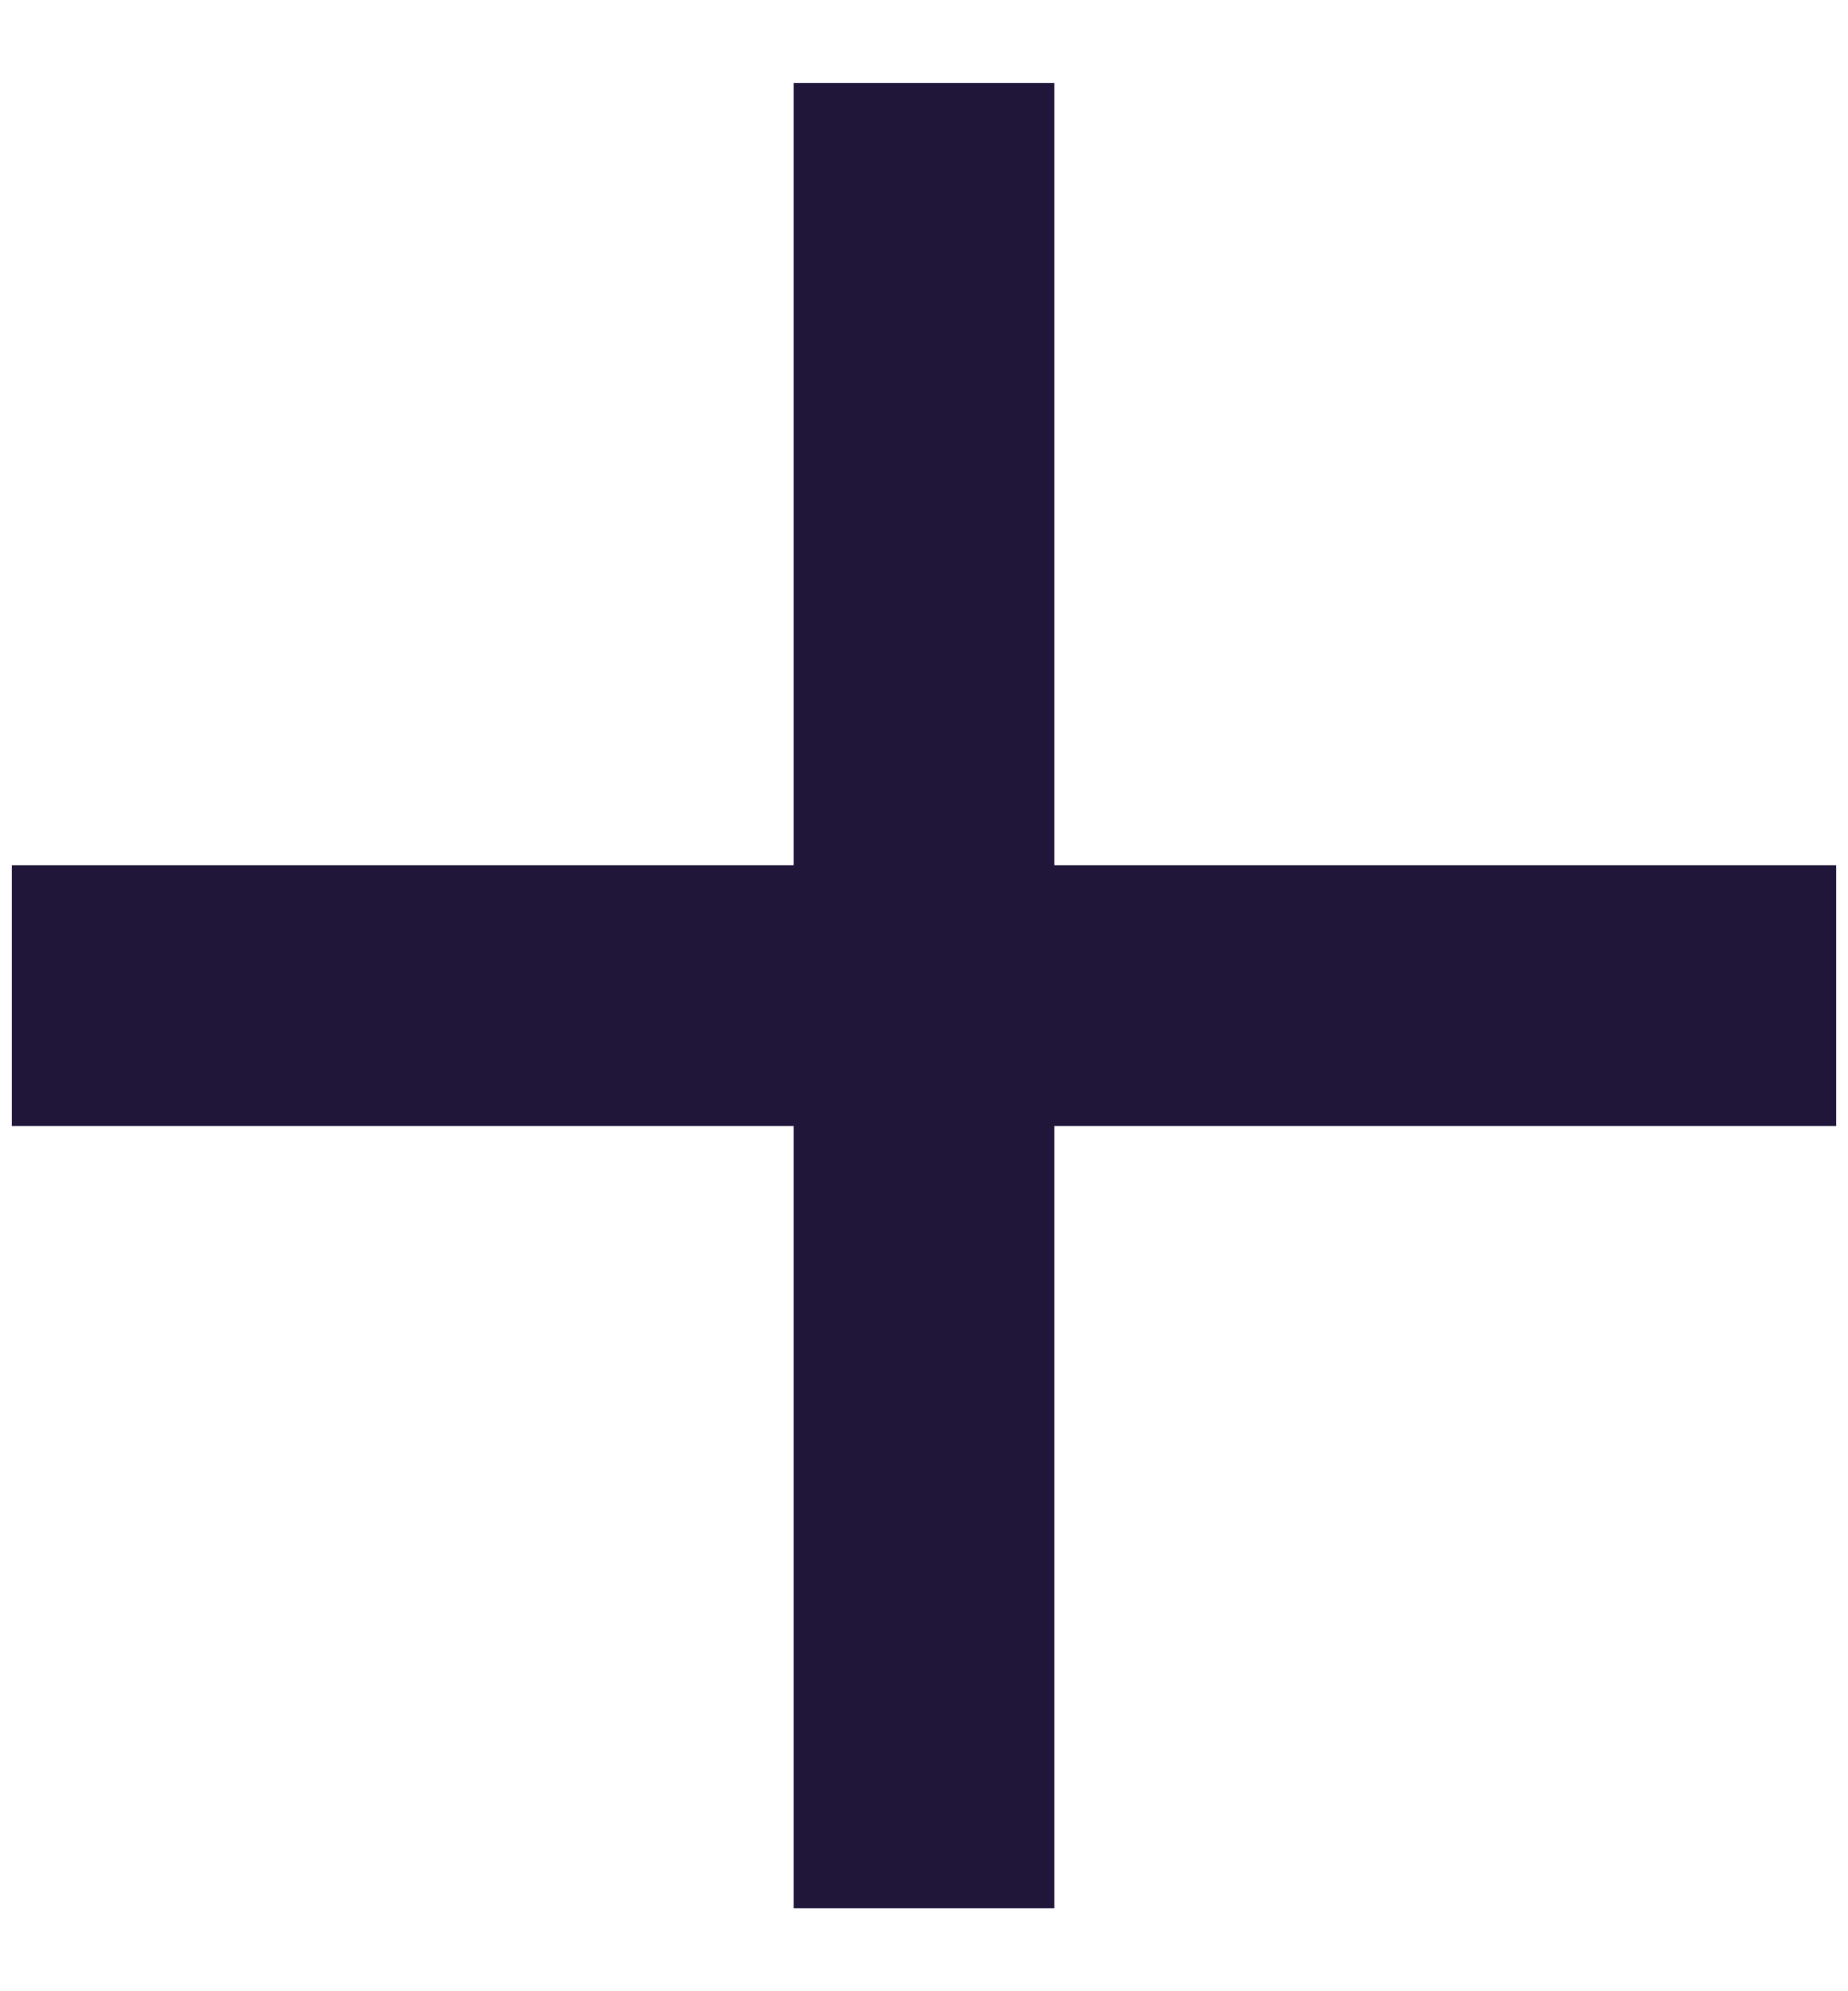 <svg width="13" height="14" viewBox="0 0 13 14" fill="none" xmlns="http://www.w3.org/2000/svg">
<path d="M12.917 7.917H7.417V13.417H5.583V7.917H0.083V6.083H5.583V0.583H7.417V6.083H12.917V7.917Z" fill="#271B47"/>
<path d="M12.917 7.917H7.417V13.417H5.583V7.917H0.083V6.083H5.583V0.583H7.417V6.083H12.917V7.917Z" fill="black" fill-opacity="0.2"/>
</svg>

